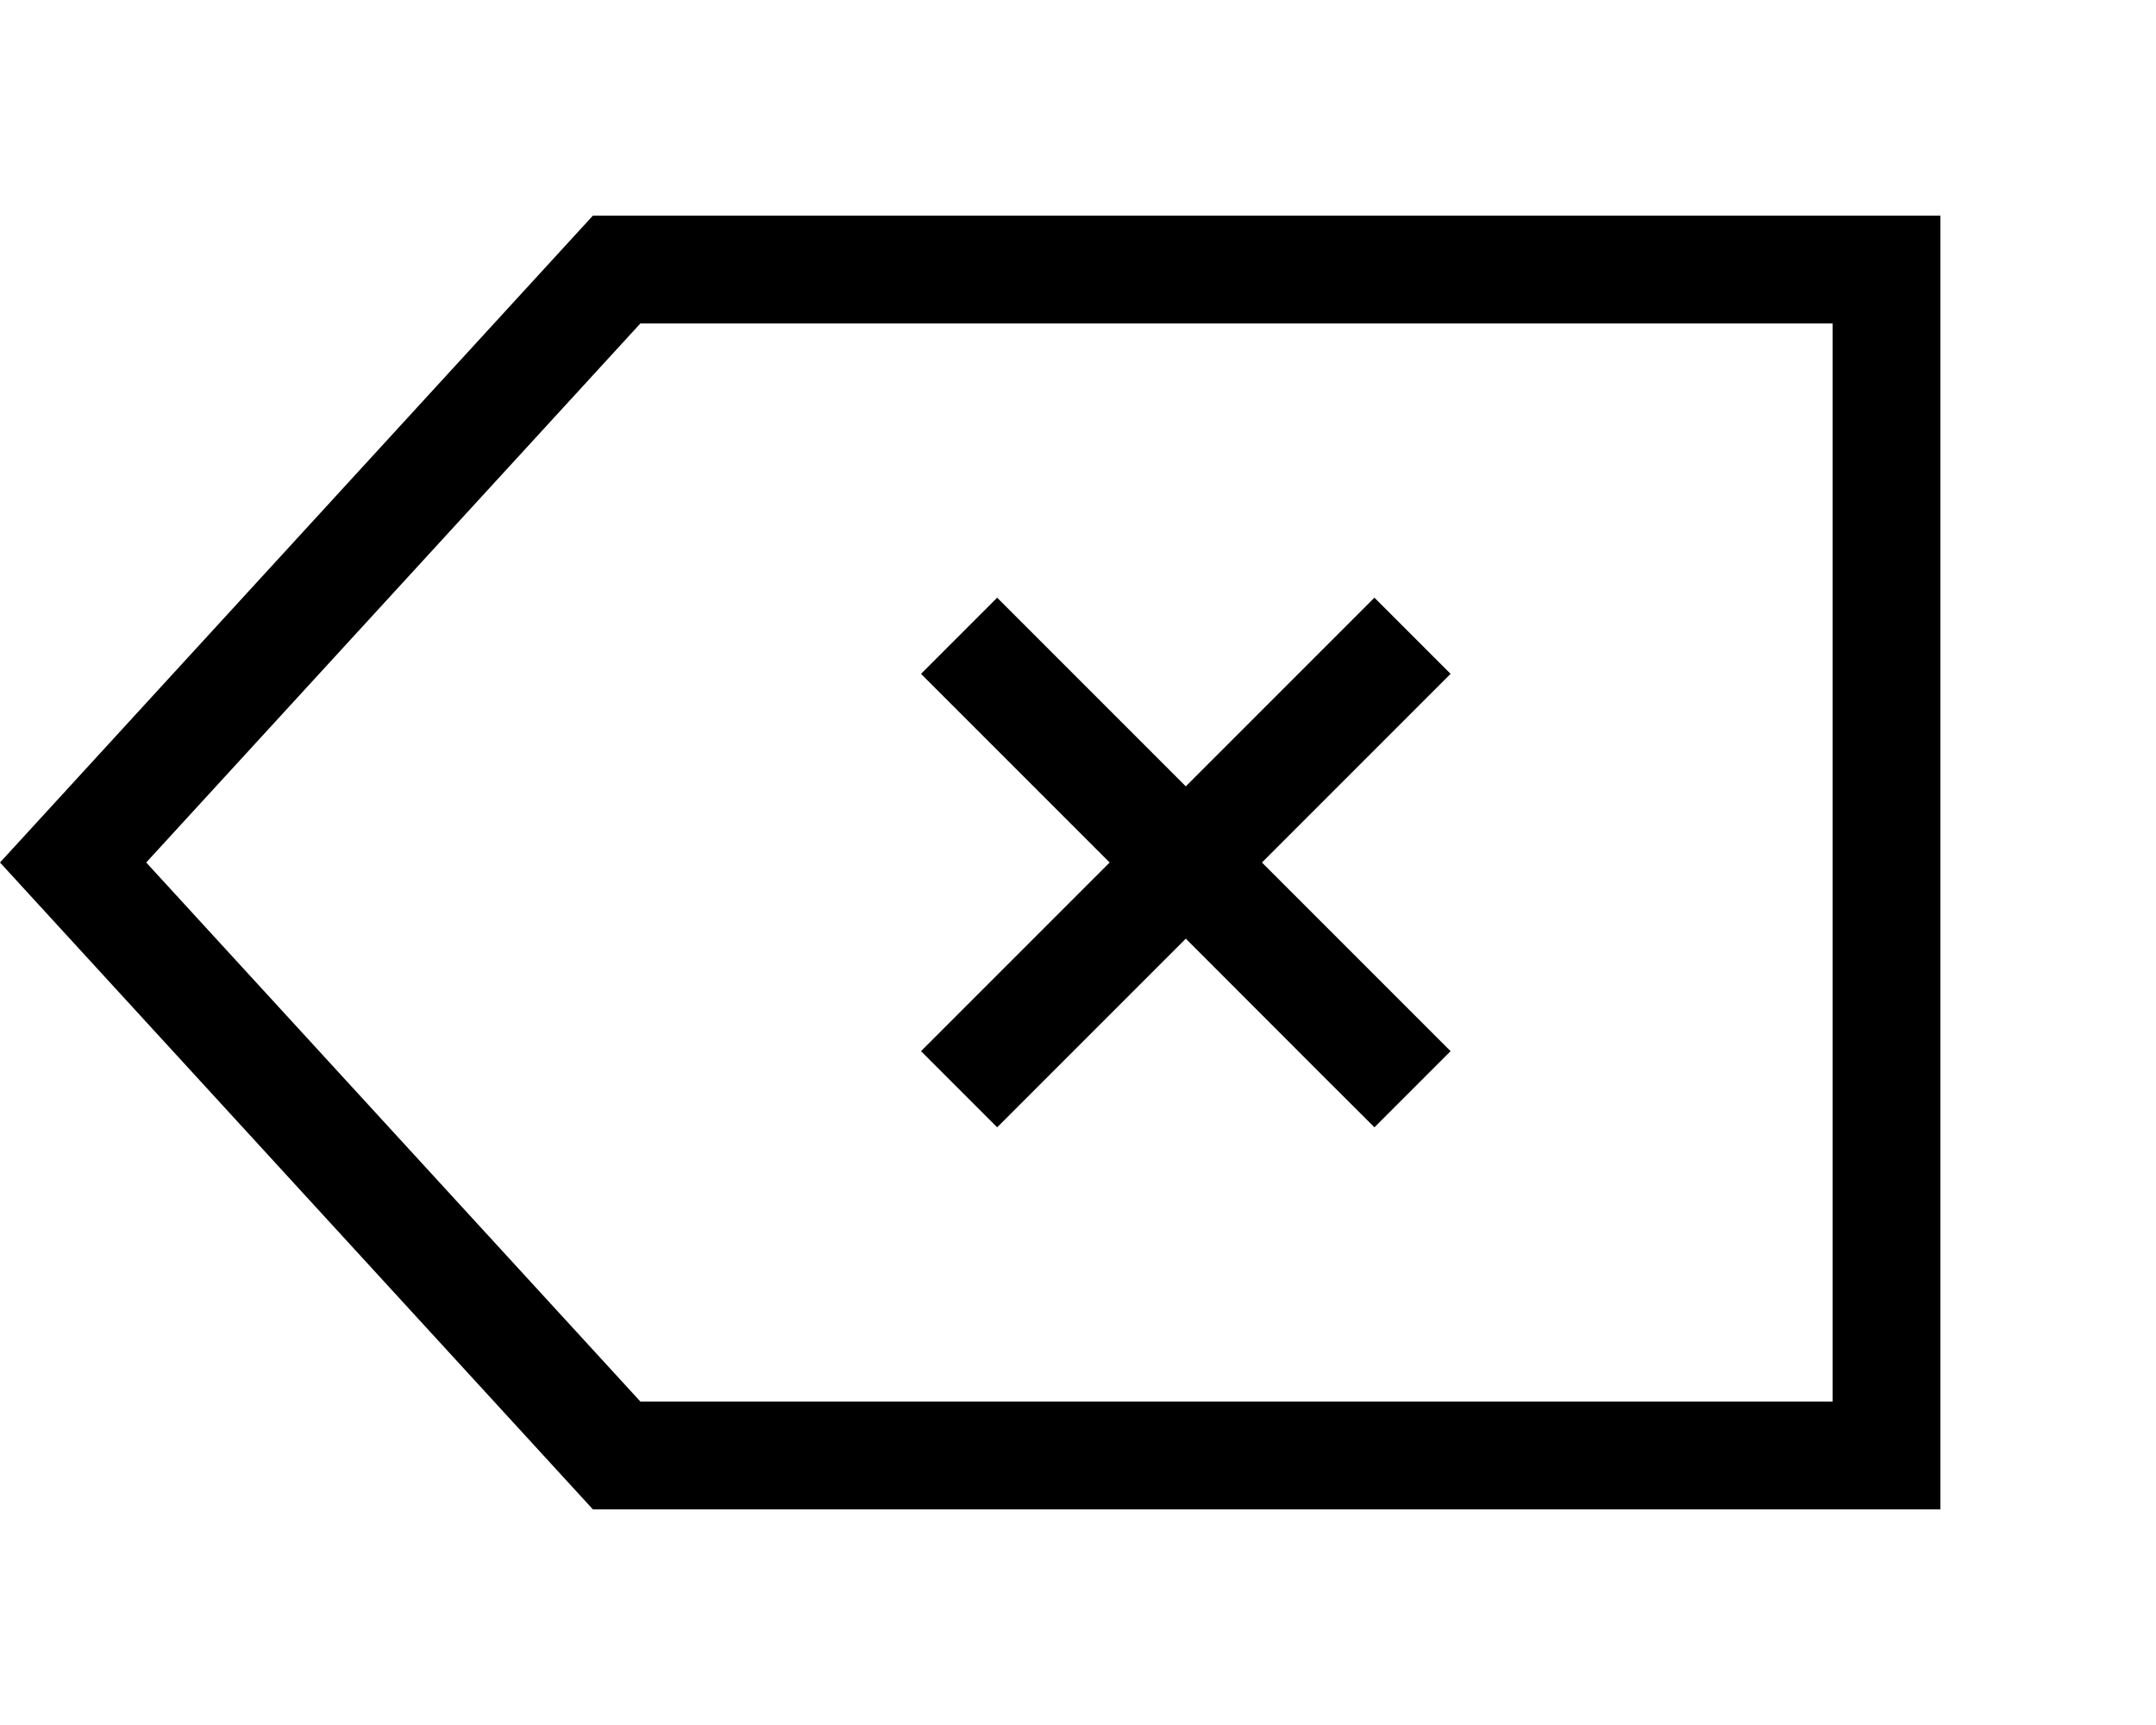<svg xmlns="http://www.w3.org/2000/svg" viewBox="0 0 640 512"><!--! Font Awesome Pro 7.0.1 by @fontawesome - https://fontawesome.com License - https://fontawesome.com/license (Commercial License) Copyright 2025 Fonticons, Inc. --><path fill="currentColor" d="M576 448l-400 0-176-192 176-192 400 0 0 384zM43.4 256l146.7 160 353.9 0 0-320-353.9 0-146.7 160zm387.2-56c-2 2-20.7 20.7-56 56 35.4 35.4 54 54 56 56L408 334.6c-2-2-20.7-20.6-56-56-35.4 35.4-54 54-56 56L273.4 312c2-2 20.7-20.7 56-56-35.4-35.4-54-54-56-56L296 177.4c2 2 20.7 20.7 56 56 35.4-35.4 54-54 56-56L430.6 200z"/></svg>